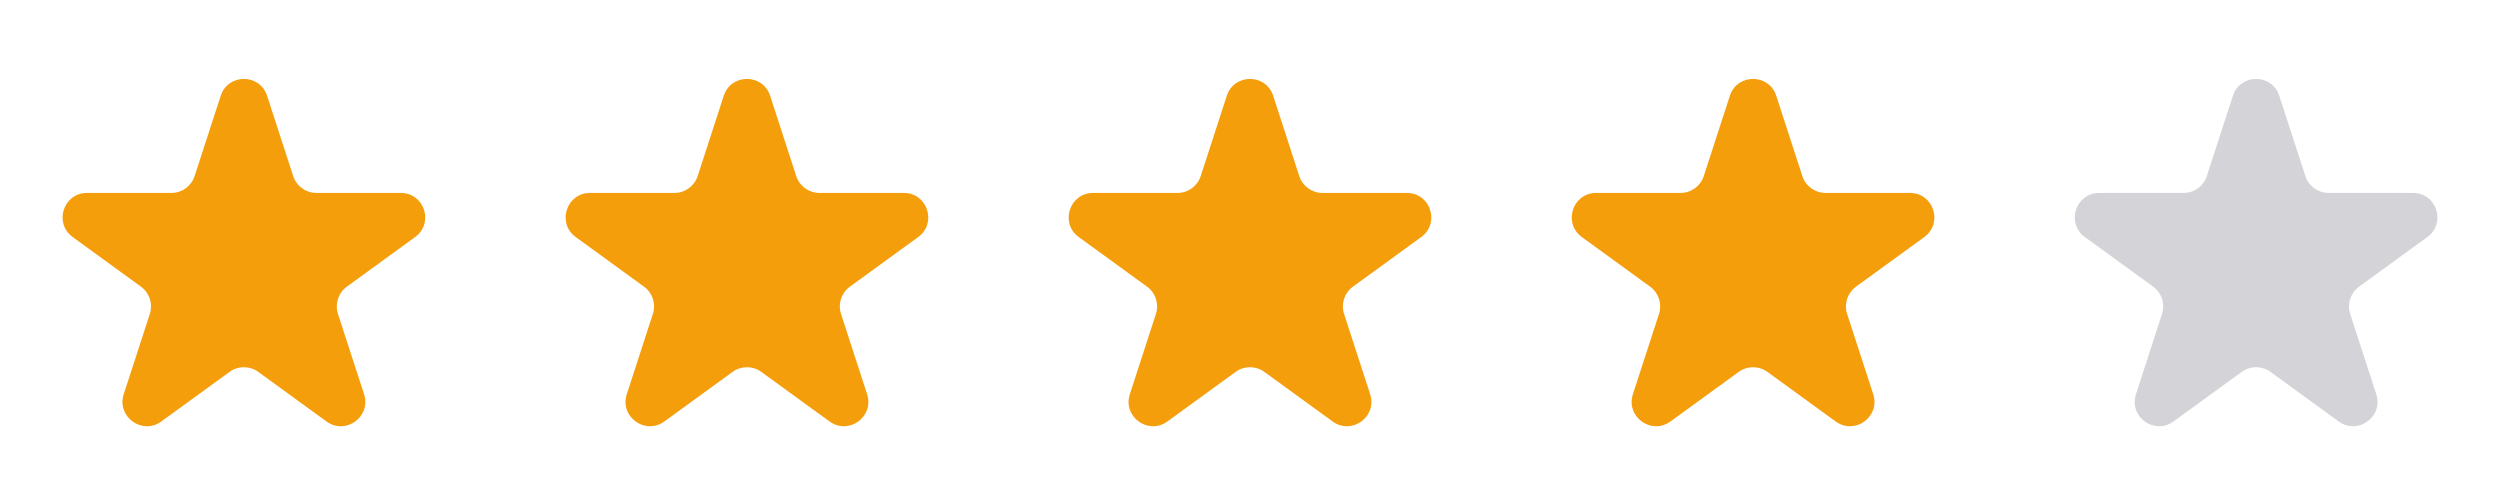 <svg width="116" height="23" viewBox="0 0 116 23" fill="none" xmlns="http://www.w3.org/2000/svg">
<path d="M10.241 4.444C10.579 3.402 12.055 3.402 12.393 4.444L13.604 8.17C13.755 8.636 14.19 8.952 14.68 8.952H18.597C19.694 8.952 20.149 10.355 19.262 10.999L16.093 13.301C15.697 13.589 15.531 14.1 15.682 14.567L16.893 18.292C17.232 19.335 16.038 20.202 15.151 19.557L11.982 17.255C11.586 16.967 11.049 16.967 10.652 17.255L7.483 19.557C6.596 20.202 5.403 19.335 5.741 18.292L6.952 14.567C7.103 14.1 6.937 13.589 6.541 13.301L3.372 10.999C2.485 10.355 2.941 8.952 4.037 8.952H7.954C8.444 8.952 8.879 8.636 9.03 8.17L10.241 4.444Z" fill="#F59E0B"/>
<path d="M33.582 4.444C33.921 3.402 35.396 3.402 35.735 4.444L36.945 8.17C37.097 8.636 37.531 8.952 38.022 8.952H41.938C43.035 8.952 43.491 10.355 42.604 10.999L39.435 13.301C39.038 13.589 38.872 14.1 39.024 14.567L40.234 18.292C40.573 19.335 39.38 20.202 38.492 19.557L35.324 17.255C34.927 16.967 34.39 16.967 33.993 17.255L30.824 19.557C29.937 20.202 28.744 19.335 29.083 18.292L30.293 14.567C30.445 14.1 30.279 13.589 29.882 13.301L26.713 10.999C25.826 10.355 26.282 8.952 27.378 8.952H31.295C31.786 8.952 32.22 8.636 32.372 8.17L33.582 4.444Z" fill="#F59E0B"/>
<path d="M56.923 4.444C57.262 3.402 58.737 3.402 59.076 4.444L60.286 8.17C60.438 8.636 60.873 8.952 61.363 8.952H65.28C66.376 8.952 66.832 10.355 65.945 10.999L62.776 13.301C62.379 13.589 62.213 14.1 62.365 14.567L63.575 18.292C63.914 19.335 62.721 20.202 61.834 19.557L58.665 17.255C58.268 16.967 57.731 16.967 57.334 17.255L54.166 19.557C53.279 20.202 52.085 19.335 52.424 18.292L53.634 14.567C53.786 14.1 53.62 13.589 53.223 13.301L50.054 10.999C49.167 10.355 49.623 8.952 50.72 8.952H54.637C55.127 8.952 55.561 8.636 55.713 8.17L56.923 4.444Z" fill="#F59E0B"/>
<path d="M80.266 4.444C80.604 3.402 82.079 3.402 82.418 4.444L83.629 8.17C83.78 8.636 84.215 8.952 84.705 8.952H88.622C89.718 8.952 90.174 10.355 89.287 10.999L86.118 13.301C85.722 13.589 85.556 14.1 85.707 14.567L86.918 18.292C87.256 19.335 86.063 20.202 85.176 19.557L82.007 17.255C81.61 16.967 81.073 16.967 80.677 17.255L77.508 19.557C76.621 20.202 75.427 19.335 75.766 18.292L76.977 14.567C77.128 14.1 76.962 13.589 76.566 13.301L73.397 10.999C72.51 10.355 72.965 8.952 74.062 8.952H77.979C78.469 8.952 78.904 8.636 79.055 8.17L80.266 4.444Z" fill="#F59E0B"/>
<path d="M103.607 4.444C103.946 3.402 105.421 3.402 105.759 4.444L106.97 8.17C107.121 8.636 107.556 8.952 108.046 8.952H111.963C113.06 8.952 113.515 10.355 112.628 10.999L109.46 13.301C109.063 13.589 108.897 14.1 109.048 14.567L110.259 18.292C110.598 19.335 109.404 20.202 108.517 19.557L105.348 17.255C104.952 16.967 104.415 16.967 104.018 17.255L100.849 19.557C99.962 20.202 98.769 19.335 99.108 18.292L100.318 14.567C100.469 14.1 100.303 13.589 99.907 13.301L96.738 10.999C95.851 10.355 96.307 8.952 97.403 8.952H101.32C101.81 8.952 102.245 8.636 102.396 8.17L103.607 4.444Z" fill="#D4D4D8"/>
</svg>

